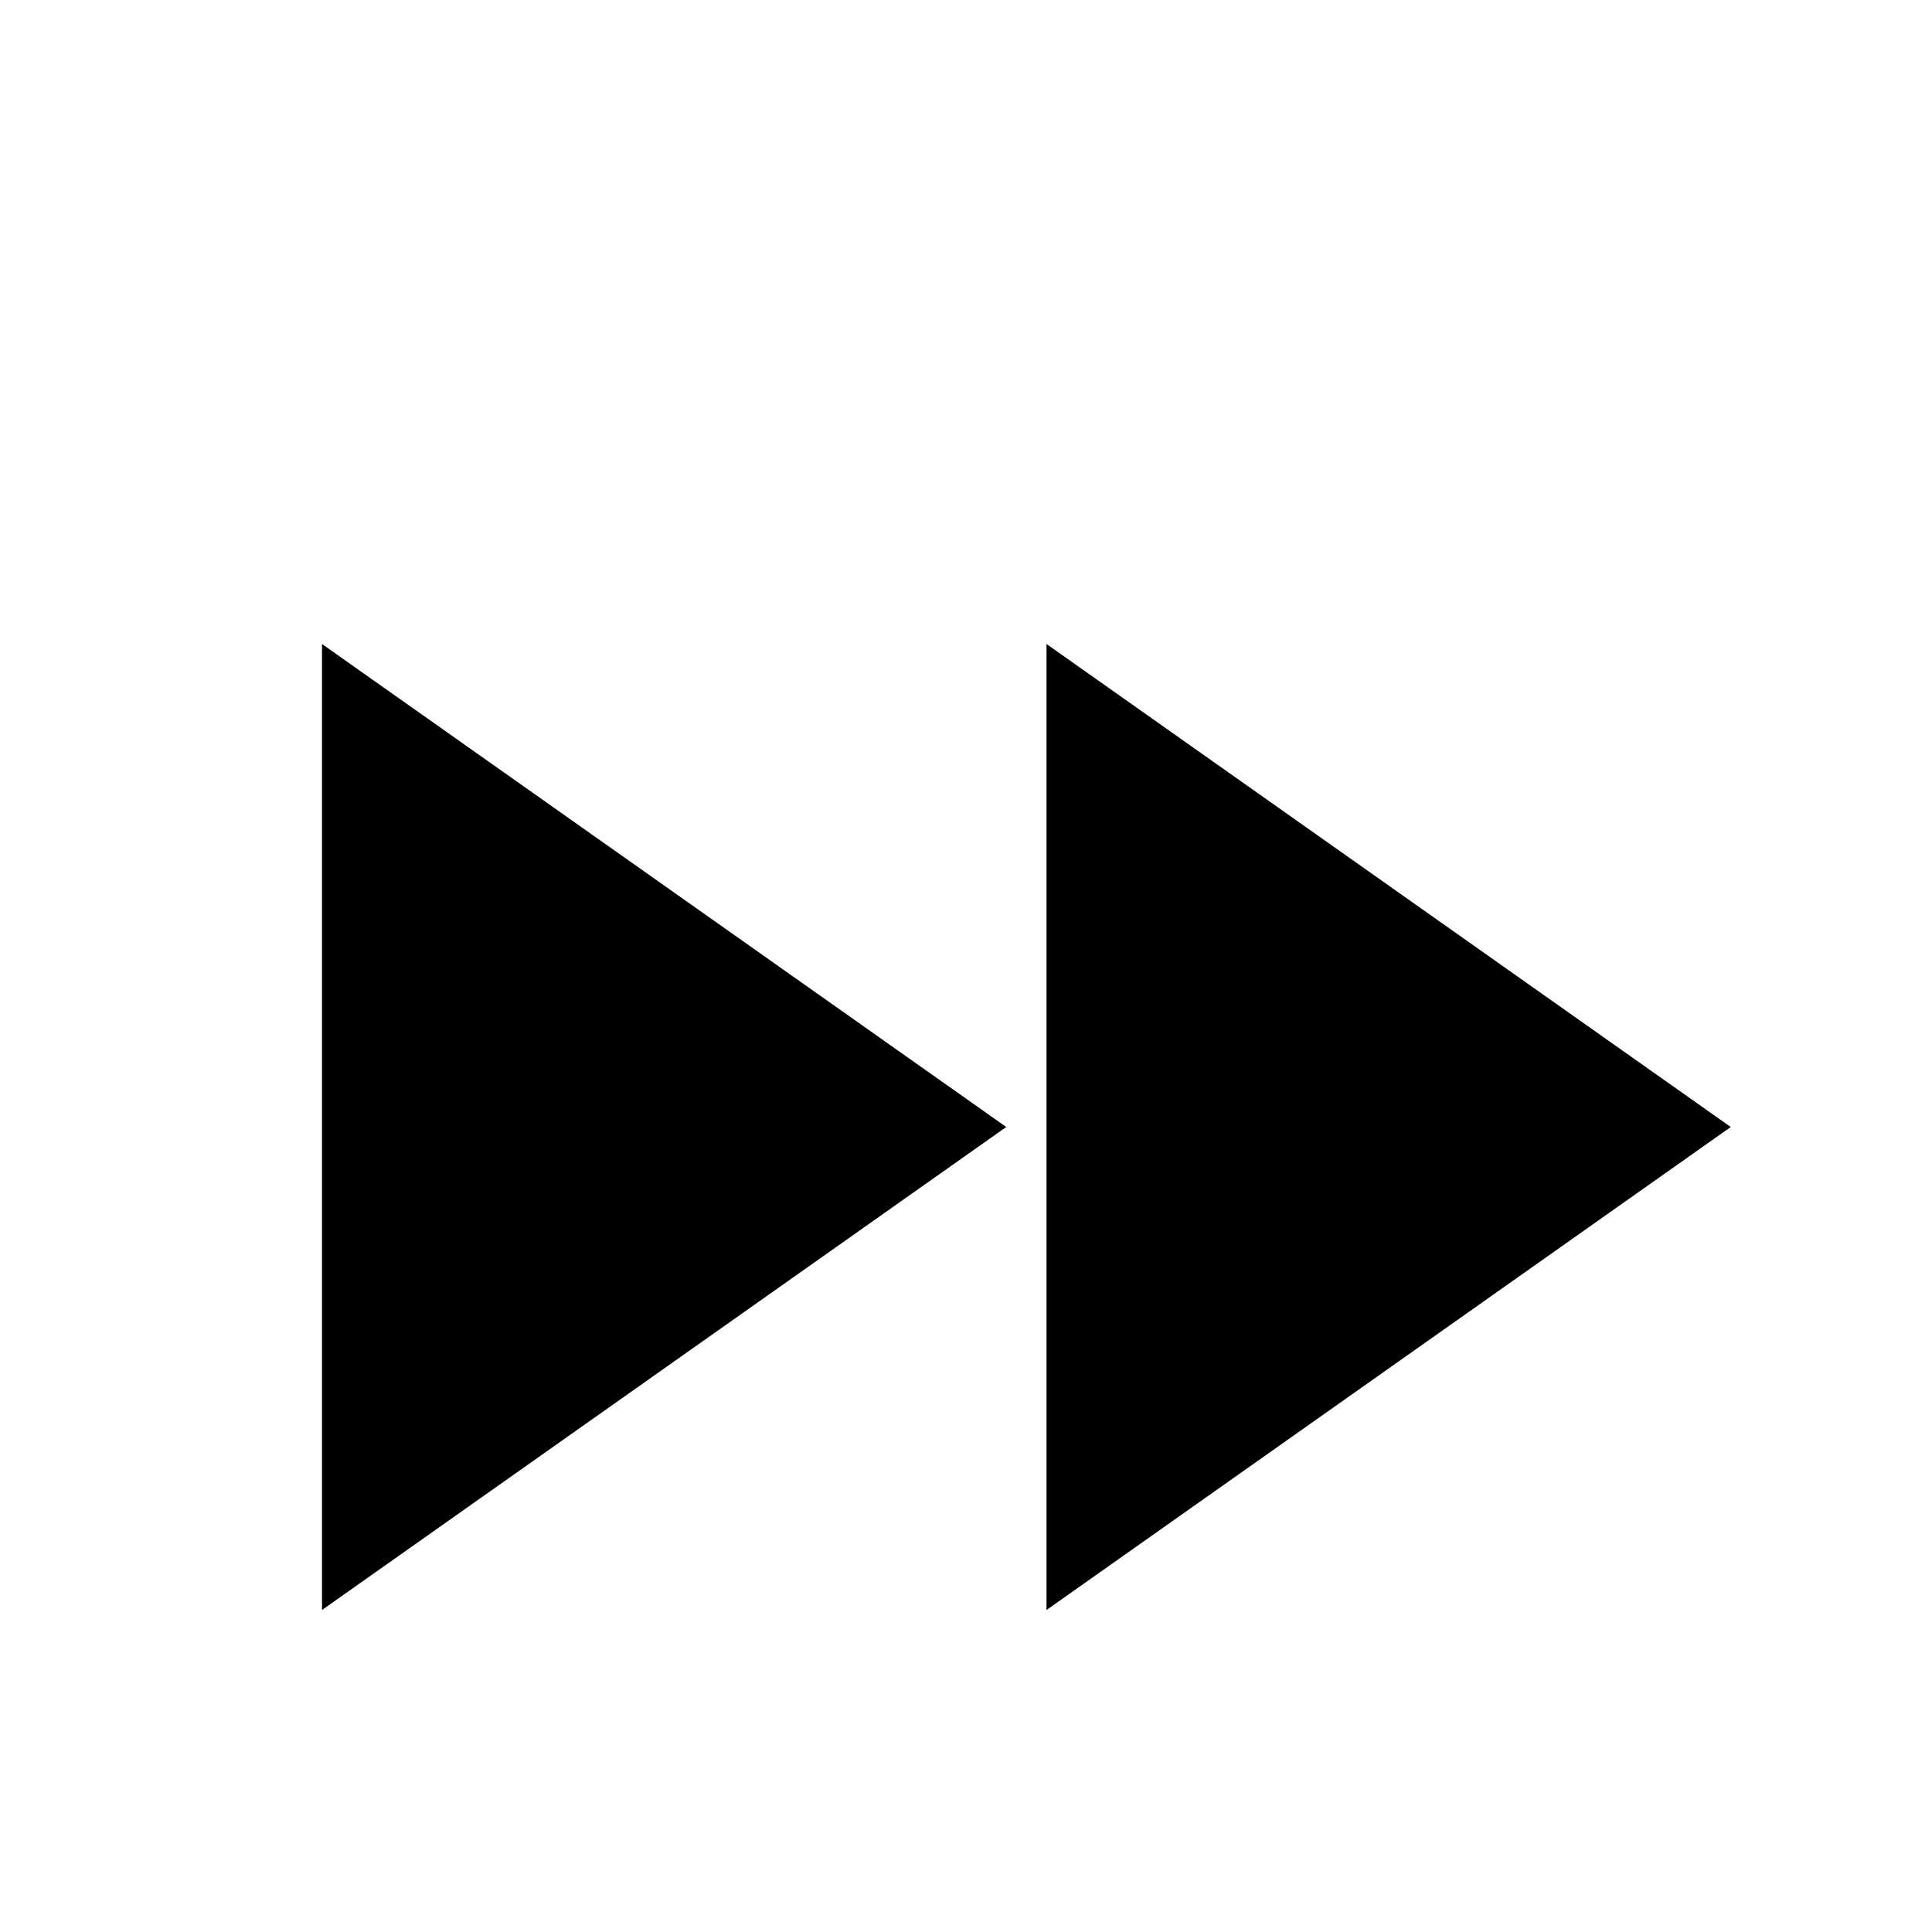 <?xml version="1.0" ?>
<svg height="20" viewBox="0 0 48 40" width="20" xmlns="http://www.w3.org/2000/svg">
<path d="M8 36l17-12L8 12v24zm18-24v24l17-12-17-12z"/>
<path d="M0 0h48v48H0z" fill="none"/>
</svg>